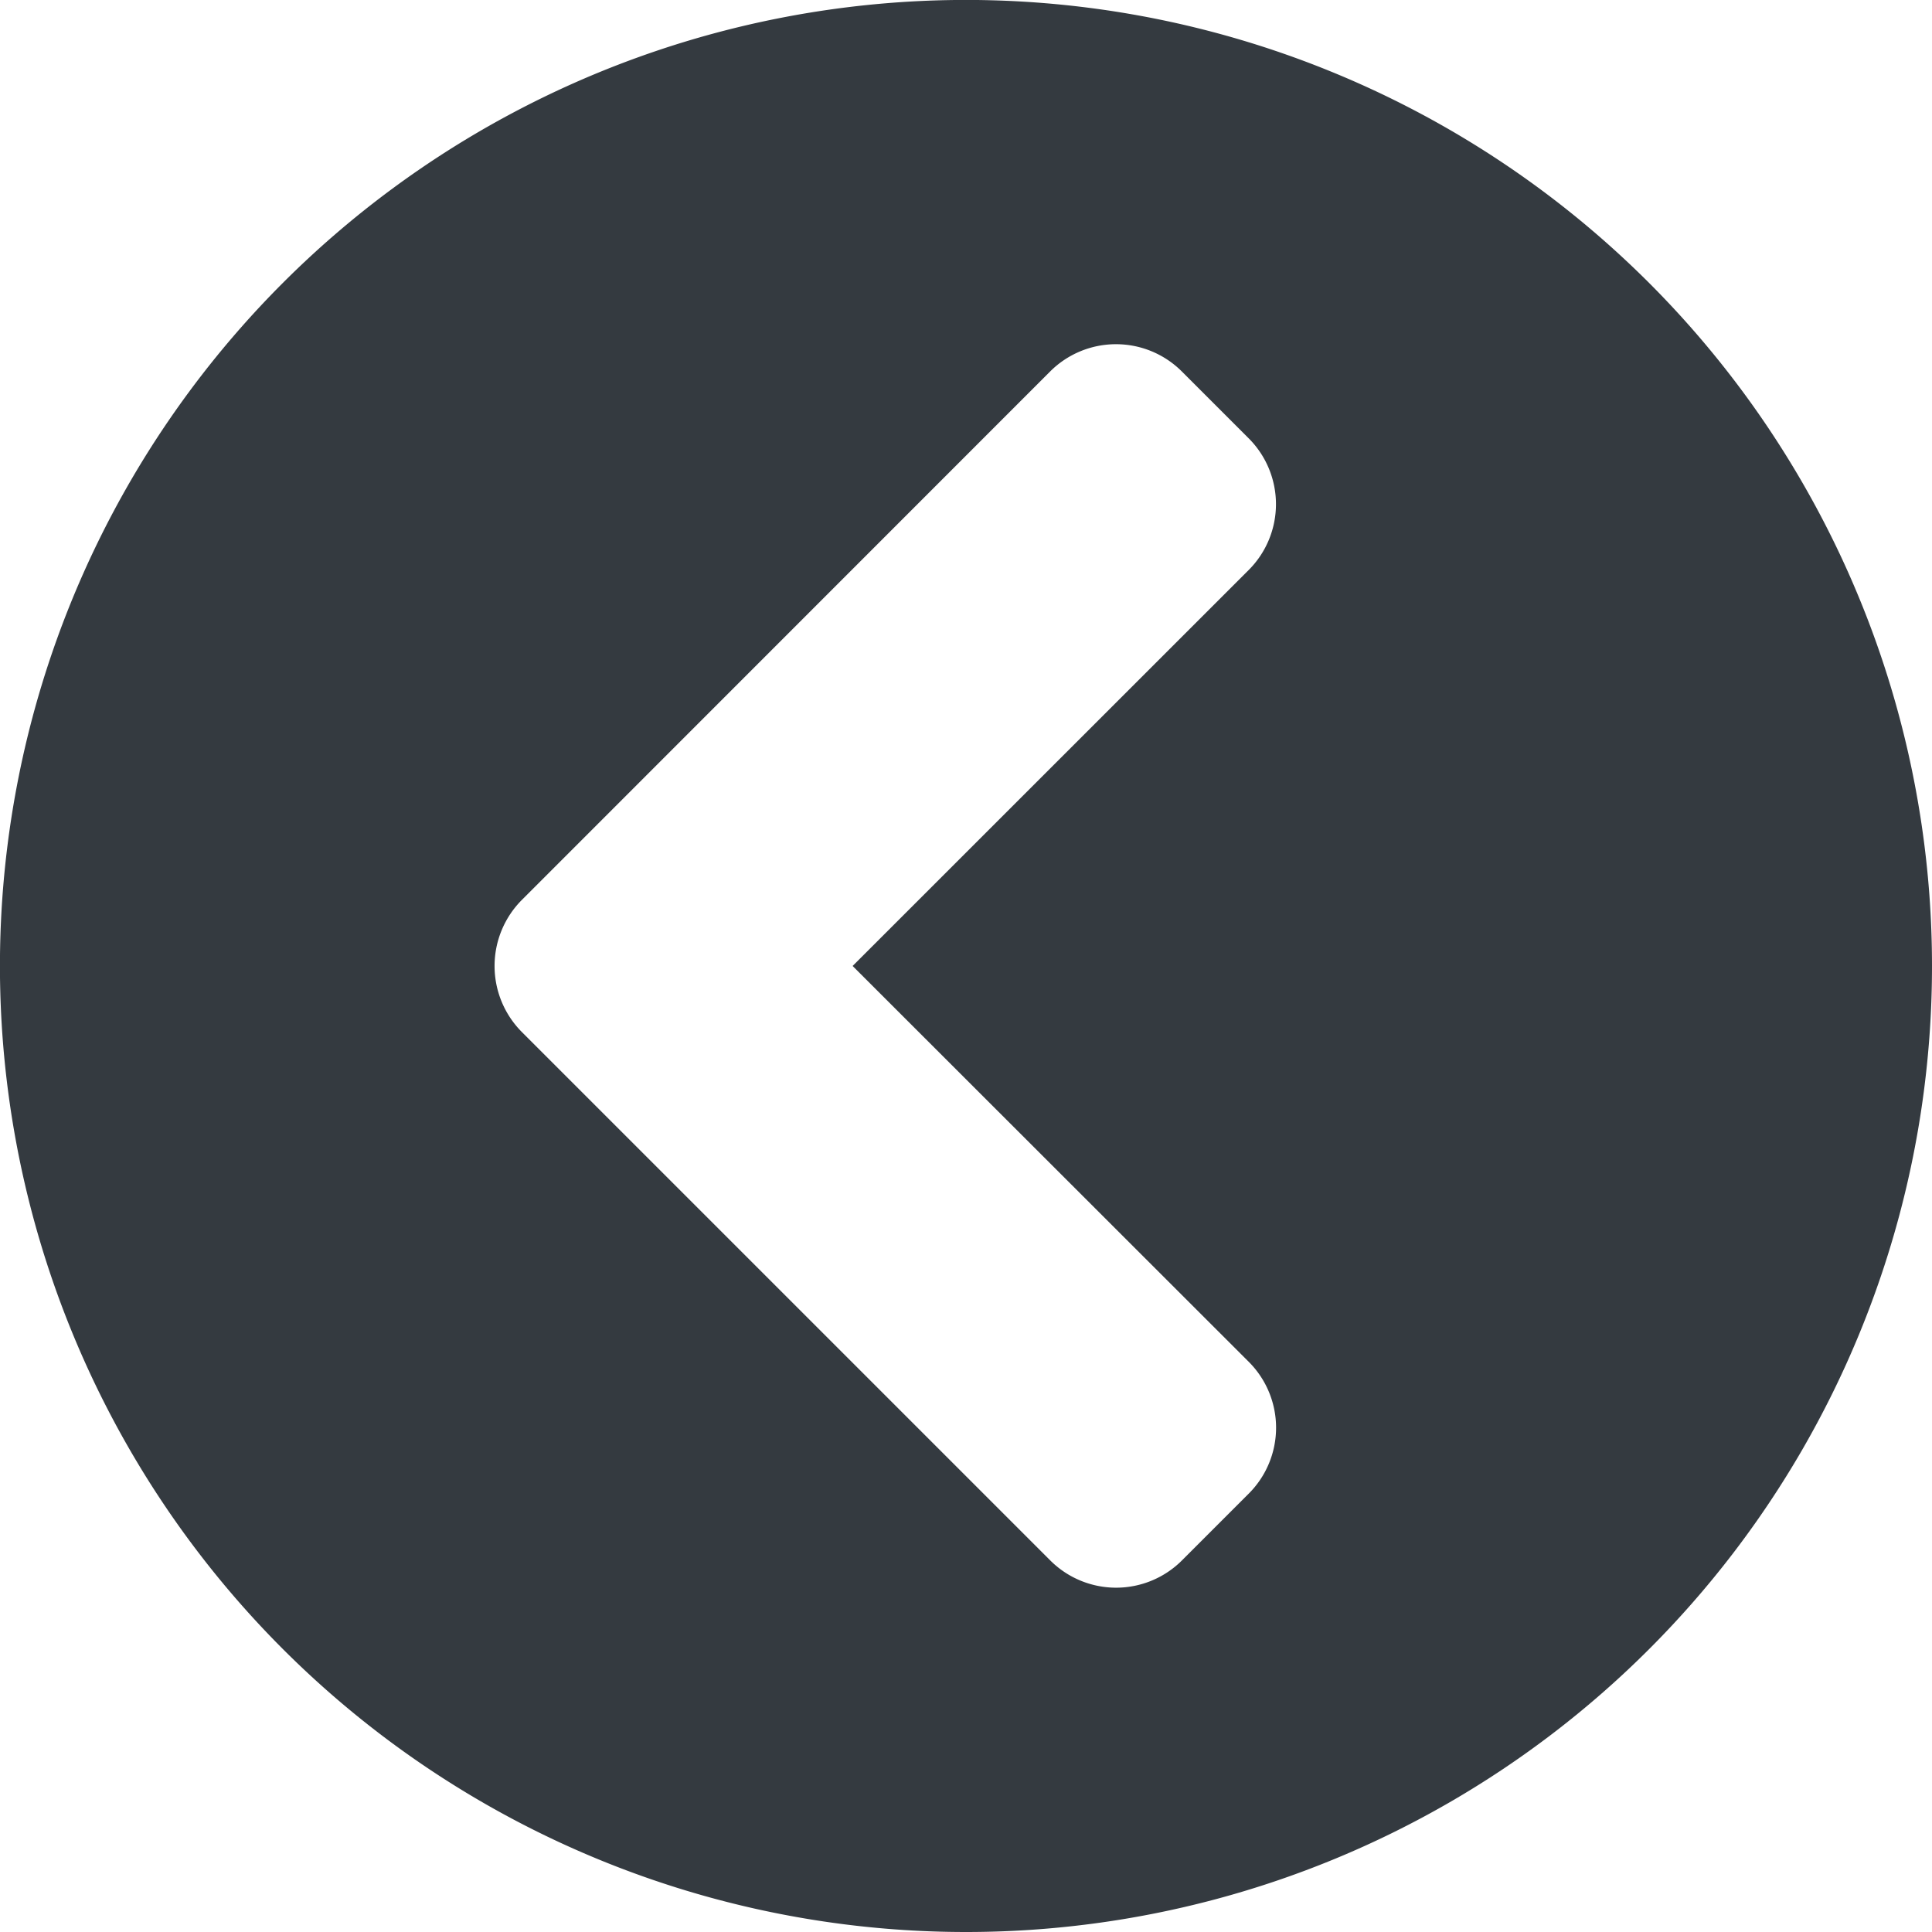 <svg xmlns="http://www.w3.org/2000/svg" width="34.875" height="34.875" viewBox="0 0 34.875 34.875">
  <path id="left_arrow" d="M18,35.438A17.438,17.438,0,1,1,35.438,18,17.434,17.434,0,0,1,18,35.438ZM9.991,19.2l9.527,9.527a1.681,1.681,0,0,0,2.384,0l1.2-1.2a1.681,1.681,0,0,0,0-2.384L15.954,18,23.1,10.856a1.681,1.681,0,0,0,0-2.384l-1.2-1.2a1.681,1.681,0,0,0-2.384,0L9.991,16.8A1.689,1.689,0,0,0,9.991,19.2Z" transform="translate(-0.563 -0.563)" fill="#343a40"/>
</svg>
